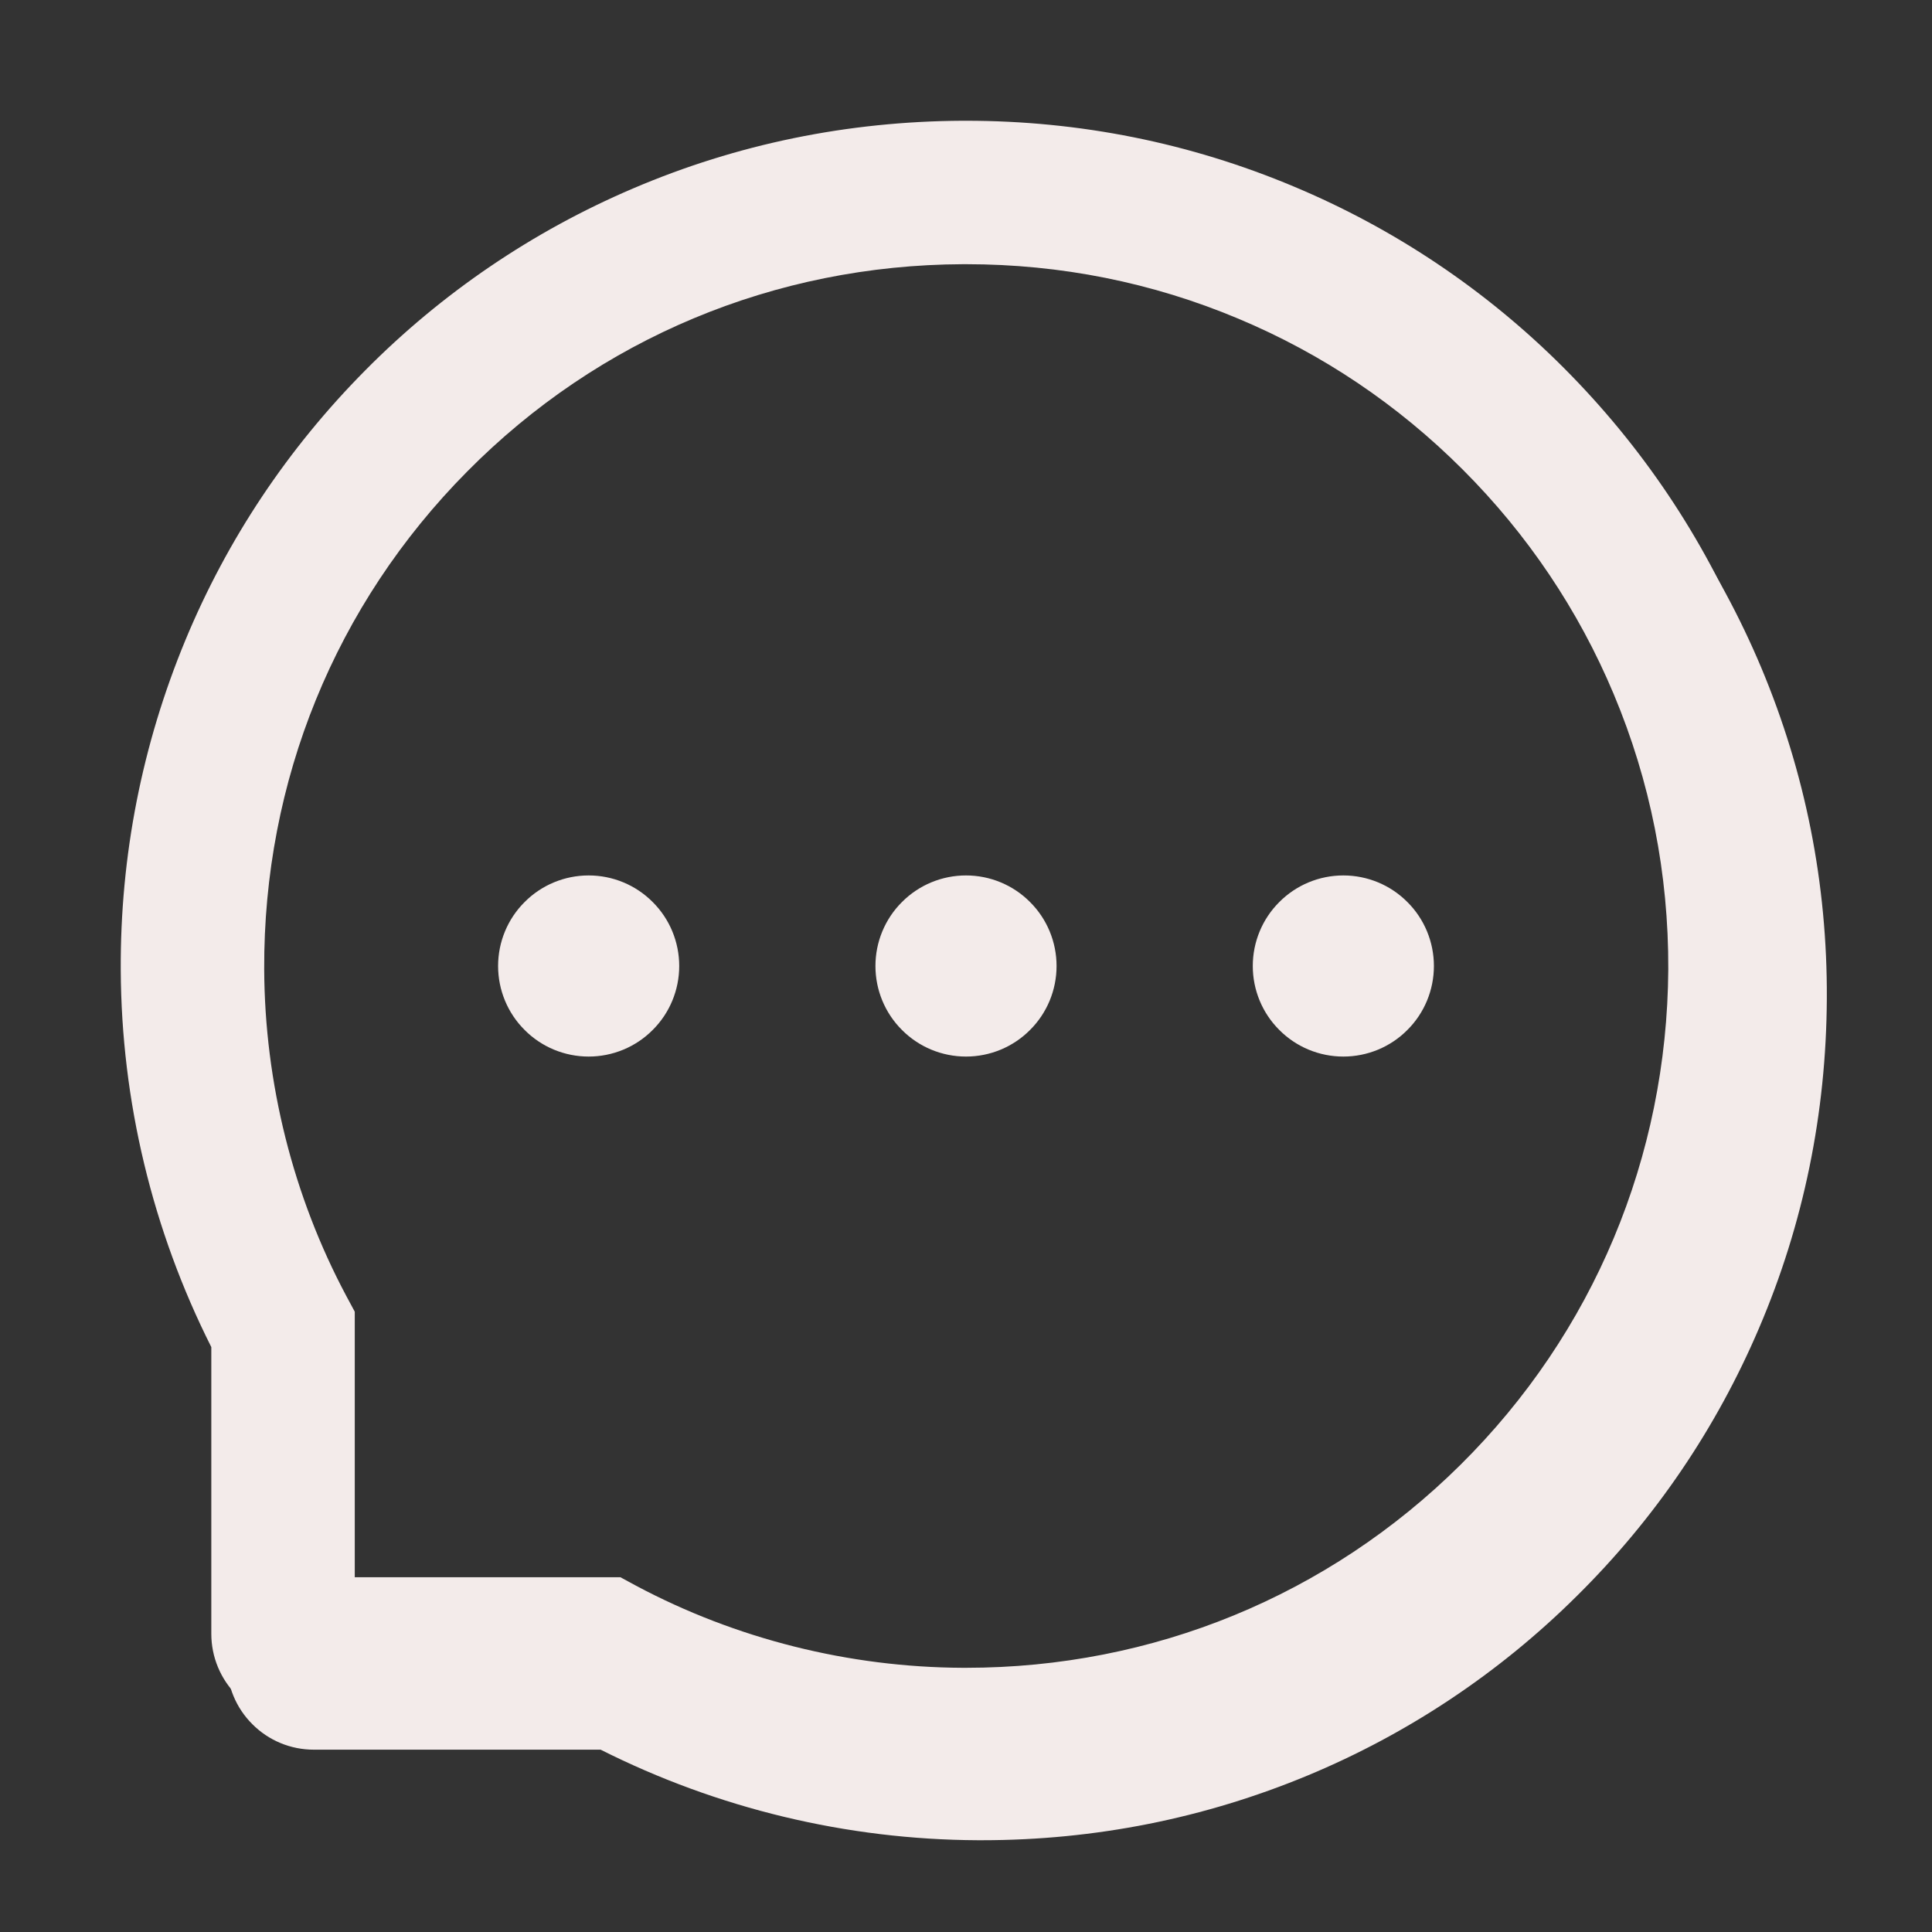 <svg width="16" height="16" viewBox="0 0 16 16" fill="none" xmlns="http://www.w3.org/2000/svg">
    <rect x="0" y="0" width="16" height="16" fill="#333333" stroke="none"/>
    <g clip-path="url(#clip0_8798_7092)">
        <path
            d="M14.585 5.527C14.232 4.688 13.726 3.935 13.081 3.288C12.44 2.645 11.679 2.134 10.842 1.784C9.982 1.423 9.07 1.24 8.129 1.24H8.098C7.151 1.245 6.234 1.432 5.371 1.801C4.541 2.155 3.787 2.667 3.153 3.309C2.514 3.954 2.012 4.704 1.665 5.54C1.306 6.405 1.124 7.326 1.129 8.273C1.134 9.358 1.391 10.028 1.879 10.998V13.771C1.879 13.962 1.955 14.145 2.09 14.279C2.224 14.414 2.407 14.49 2.598 14.49H4.974C5.944 14.978 7.013 15.235 8.098 15.24H8.131C9.067 15.24 9.974 15.059 10.829 14.704C11.662 14.358 12.42 13.852 13.06 13.216C13.706 12.577 14.213 11.83 14.568 10.998C14.937 10.135 15.124 9.218 15.129 8.271C15.134 7.32 14.95 6.396 14.585 5.527ZM12.225 12.371C11.129 13.455 9.676 14.052 8.129 14.052H8.103C7.16 14.048 6.224 13.813 5.398 13.373L5.267 13.302L2.711 13.216L2.598 11.141V10.68C2.157 9.853 1.884 9.021 1.879 8.079C1.873 6.521 2.468 4.845 3.56 3.744C4.651 2.642 6.54 2.016 8.098 2.01H8.541C9.322 2.01 10.115 2.189 10.829 2.489C11.526 2.781 12.025 3.483 12.562 4.02C13.098 4.556 13.488 5.187 13.78 5.884C14.083 6.605 13.948 7.476 13.945 8.266C13.935 9.823 13.325 11.28 12.225 12.371Z"
            fill="#F3EBEA" />
        <path
            d="M7.25 8C7.25 8.199 7.329 8.39 7.47 8.53C7.61 8.671 7.801 8.75 8 8.75C8.199 8.75 8.39 8.671 8.53 8.53C8.671 8.39 8.75 8.199 8.75 8C8.75 7.801 8.671 7.61 8.53 7.47C8.39 7.329 8.199 7.25 8 7.25C7.801 7.25 7.61 7.329 7.47 7.47C7.329 7.61 7.25 7.801 7.25 8ZM10.375 8C10.375 8.199 10.454 8.39 10.595 8.53C10.735 8.671 10.926 8.75 11.125 8.75C11.324 8.75 11.515 8.671 11.655 8.53C11.796 8.39 11.875 8.199 11.875 8C11.875 7.801 11.796 7.61 11.655 7.47C11.515 7.329 11.324 7.25 11.125 7.25C10.926 7.25 10.735 7.329 10.595 7.47C10.454 7.61 10.375 7.801 10.375 8ZM4.125 8C4.125 8.199 4.204 8.39 4.345 8.53C4.485 8.671 4.676 8.75 4.875 8.75C5.074 8.75 5.265 8.671 5.405 8.53C5.546 8.39 5.625 8.199 5.625 8C5.625 7.801 5.546 7.61 5.405 7.47C5.265 7.329 5.074 7.25 4.875 7.25C4.676 7.25 4.485 7.329 4.345 7.47C4.204 7.61 4.125 7.801 4.125 8ZM14.456 5.287C14.103 4.448 13.597 3.695 12.952 3.048C12.311 2.405 11.55 1.894 10.713 1.544C9.853 1.183 8.941 1 8 1H7.969C7.022 1.005 6.105 1.192 5.242 1.561C4.412 1.915 3.658 2.427 3.023 3.069C2.384 3.714 1.883 4.464 1.536 5.3C1.177 6.166 0.995 7.086 1 8.033C1.005 9.118 1.262 10.187 1.75 11.156V13.531C1.75 13.722 1.826 13.905 1.961 14.04C2.095 14.174 2.278 14.25 2.469 14.25H4.845C5.815 14.738 6.884 14.995 7.969 15H8.002C8.938 15 9.845 14.819 10.7 14.464C11.533 14.118 12.291 13.613 12.931 12.977C13.577 12.338 14.084 11.591 14.439 10.758C14.808 9.895 14.995 8.978 15 8.031C15.005 7.08 14.82 6.156 14.456 5.287ZM12.095 12.131C11 13.216 9.547 13.812 8 13.812H7.973C7.031 13.808 6.095 13.573 5.269 13.133L5.138 13.062H2.938V10.863L2.867 10.731C2.427 9.905 2.192 8.969 2.188 8.027C2.181 6.469 2.777 5.006 3.869 3.905C4.959 2.803 6.417 2.194 7.975 2.188H8.002C8.783 2.188 9.541 2.339 10.255 2.639C10.952 2.931 11.577 3.352 12.114 3.889C12.65 4.425 13.072 5.052 13.364 5.748C13.667 6.47 13.819 7.236 13.816 8.027C13.806 9.583 13.195 11.041 12.095 12.131Z"
            fill="#F3EBEA" />
    </g>
    <defs>
        <clipPath id="clip0_8798_7092">
            <rect width="16" height="16" fill="white" />
        </clipPath>
    </defs>
</svg>